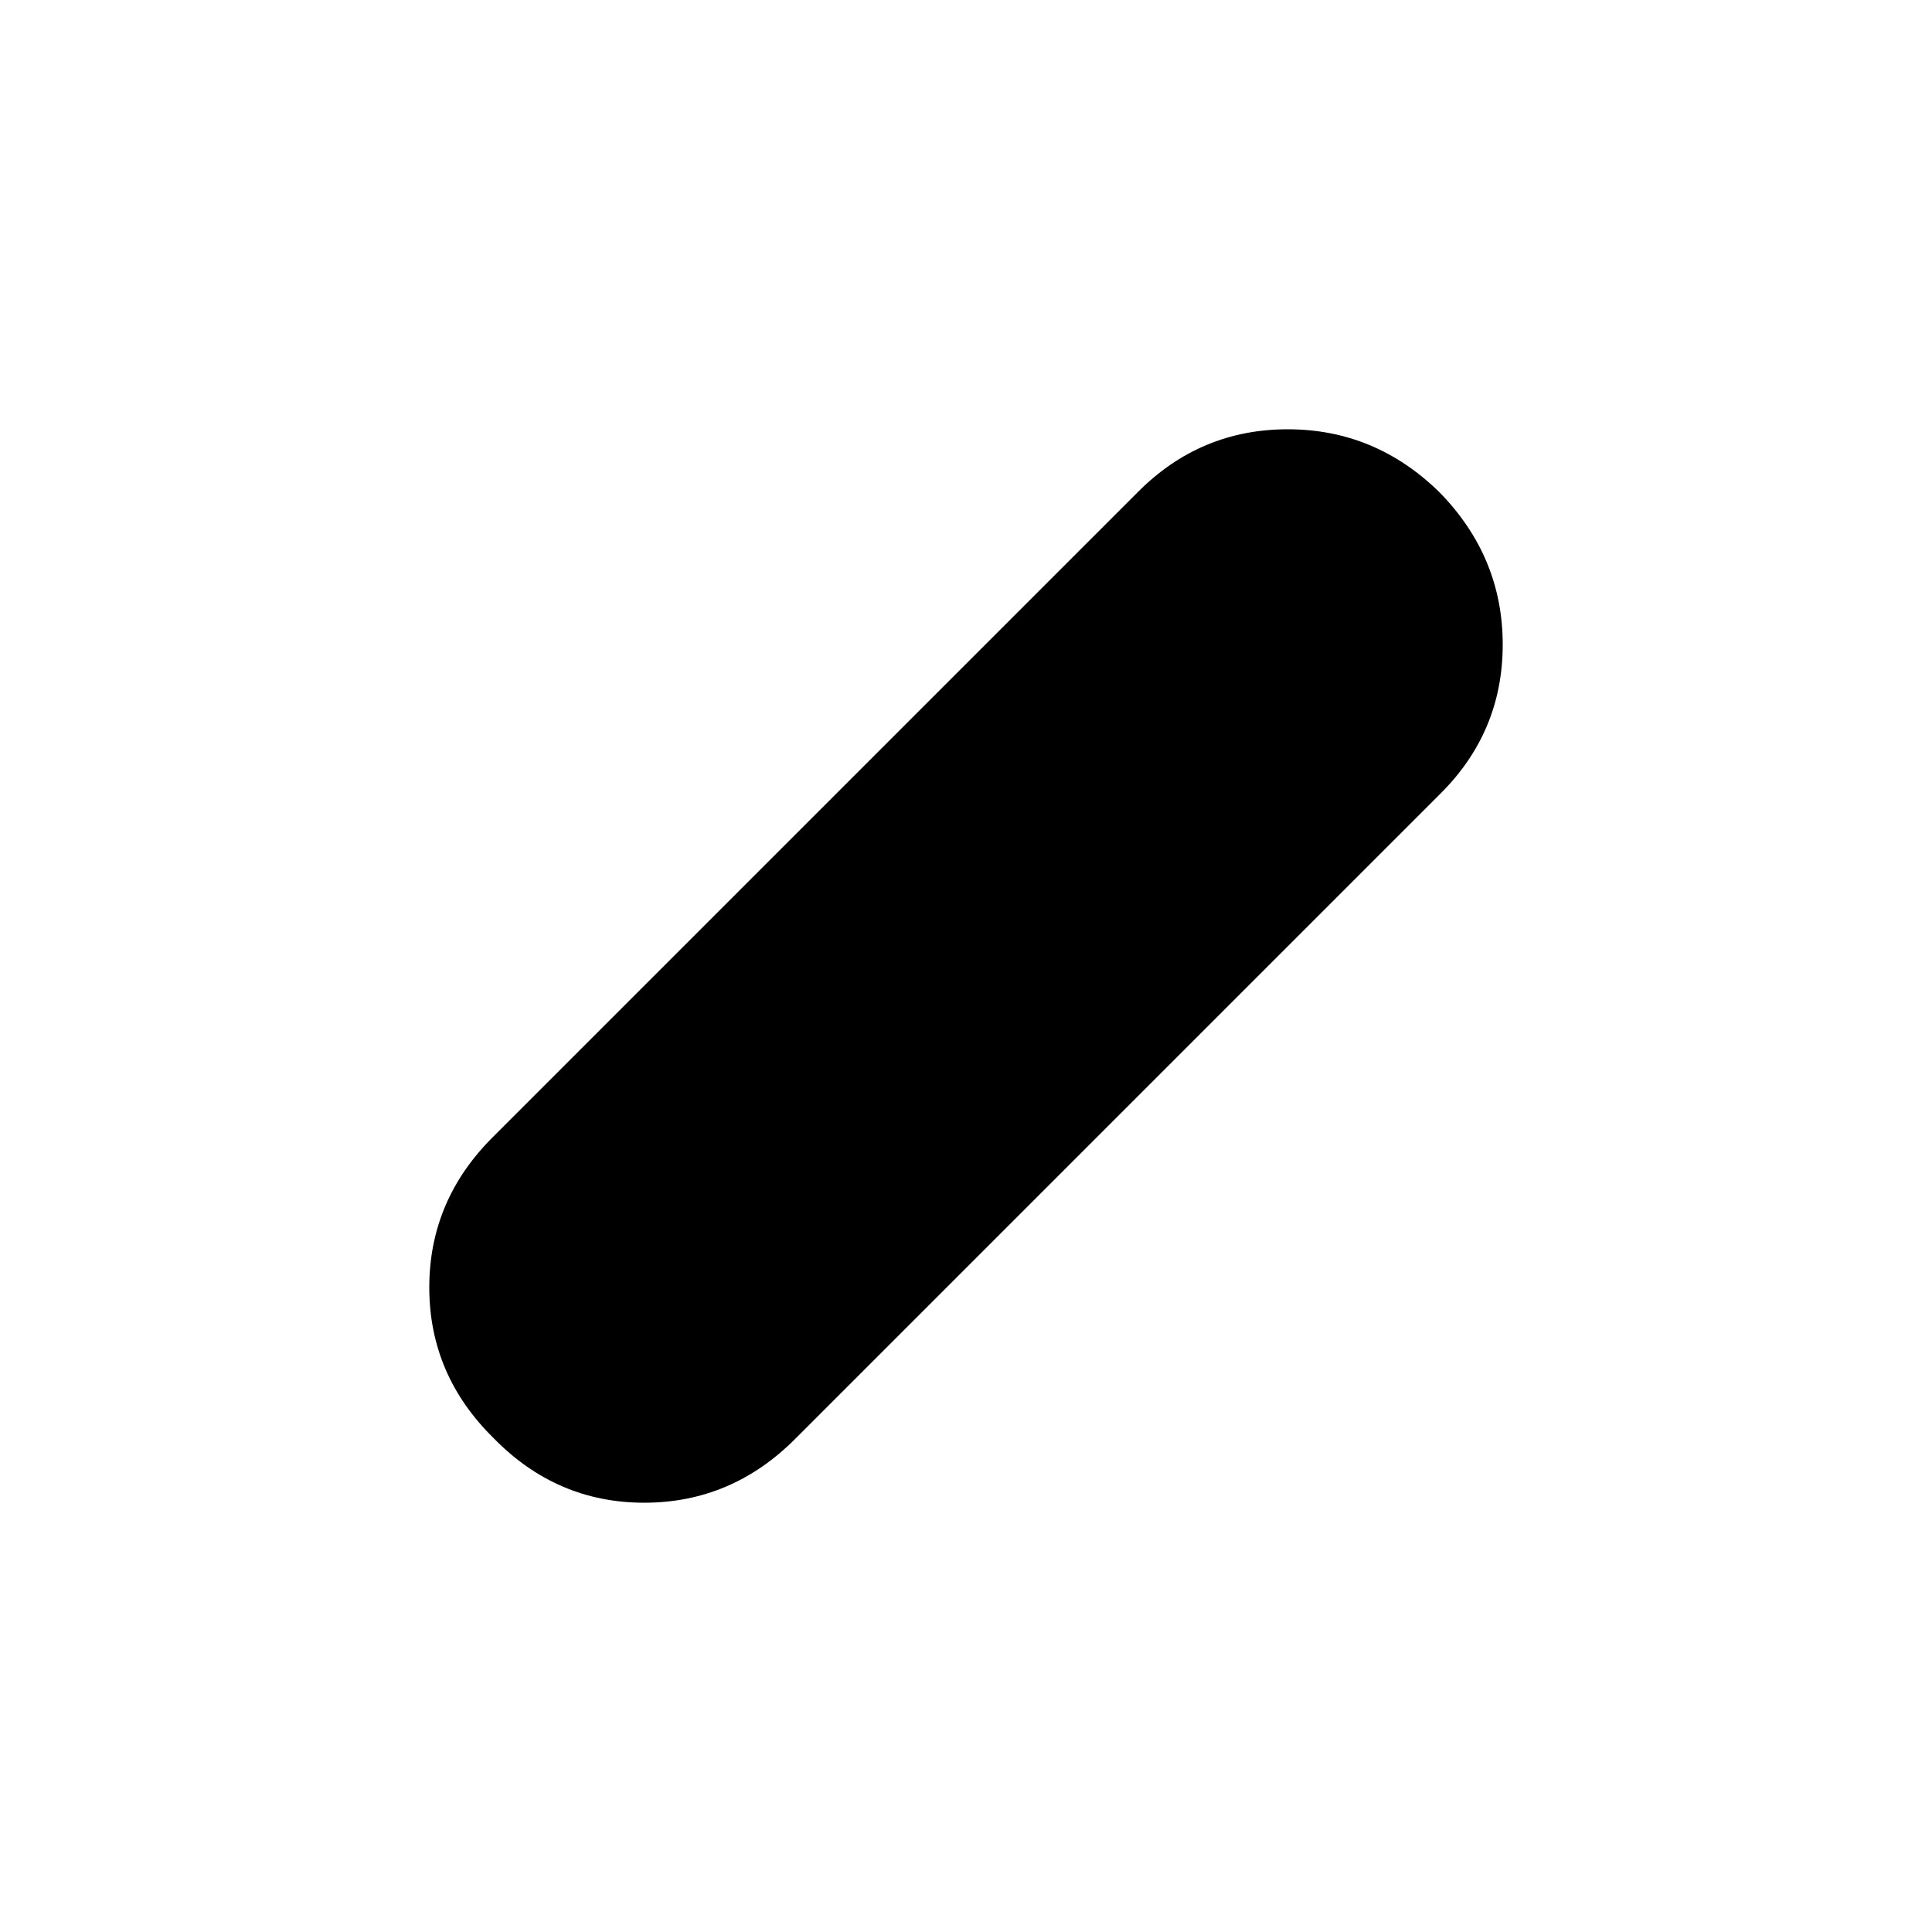 <svg xmlns="http://www.w3.org/2000/svg" height="40" viewBox="0 96 960 960" width="40"><path d="M245.282 810.609q-31.974-31.416-31.974-74.903 0-43.487 31.974-75.091l320-320q31.074-31.307 74.601-31.307t75.502 31.416q31.307 32.083 31.307 75.57 0 43.487-31.307 74.424l-320 320q-31.741 31.974-75.268 31.974t-74.835-32.083Z"/></svg>